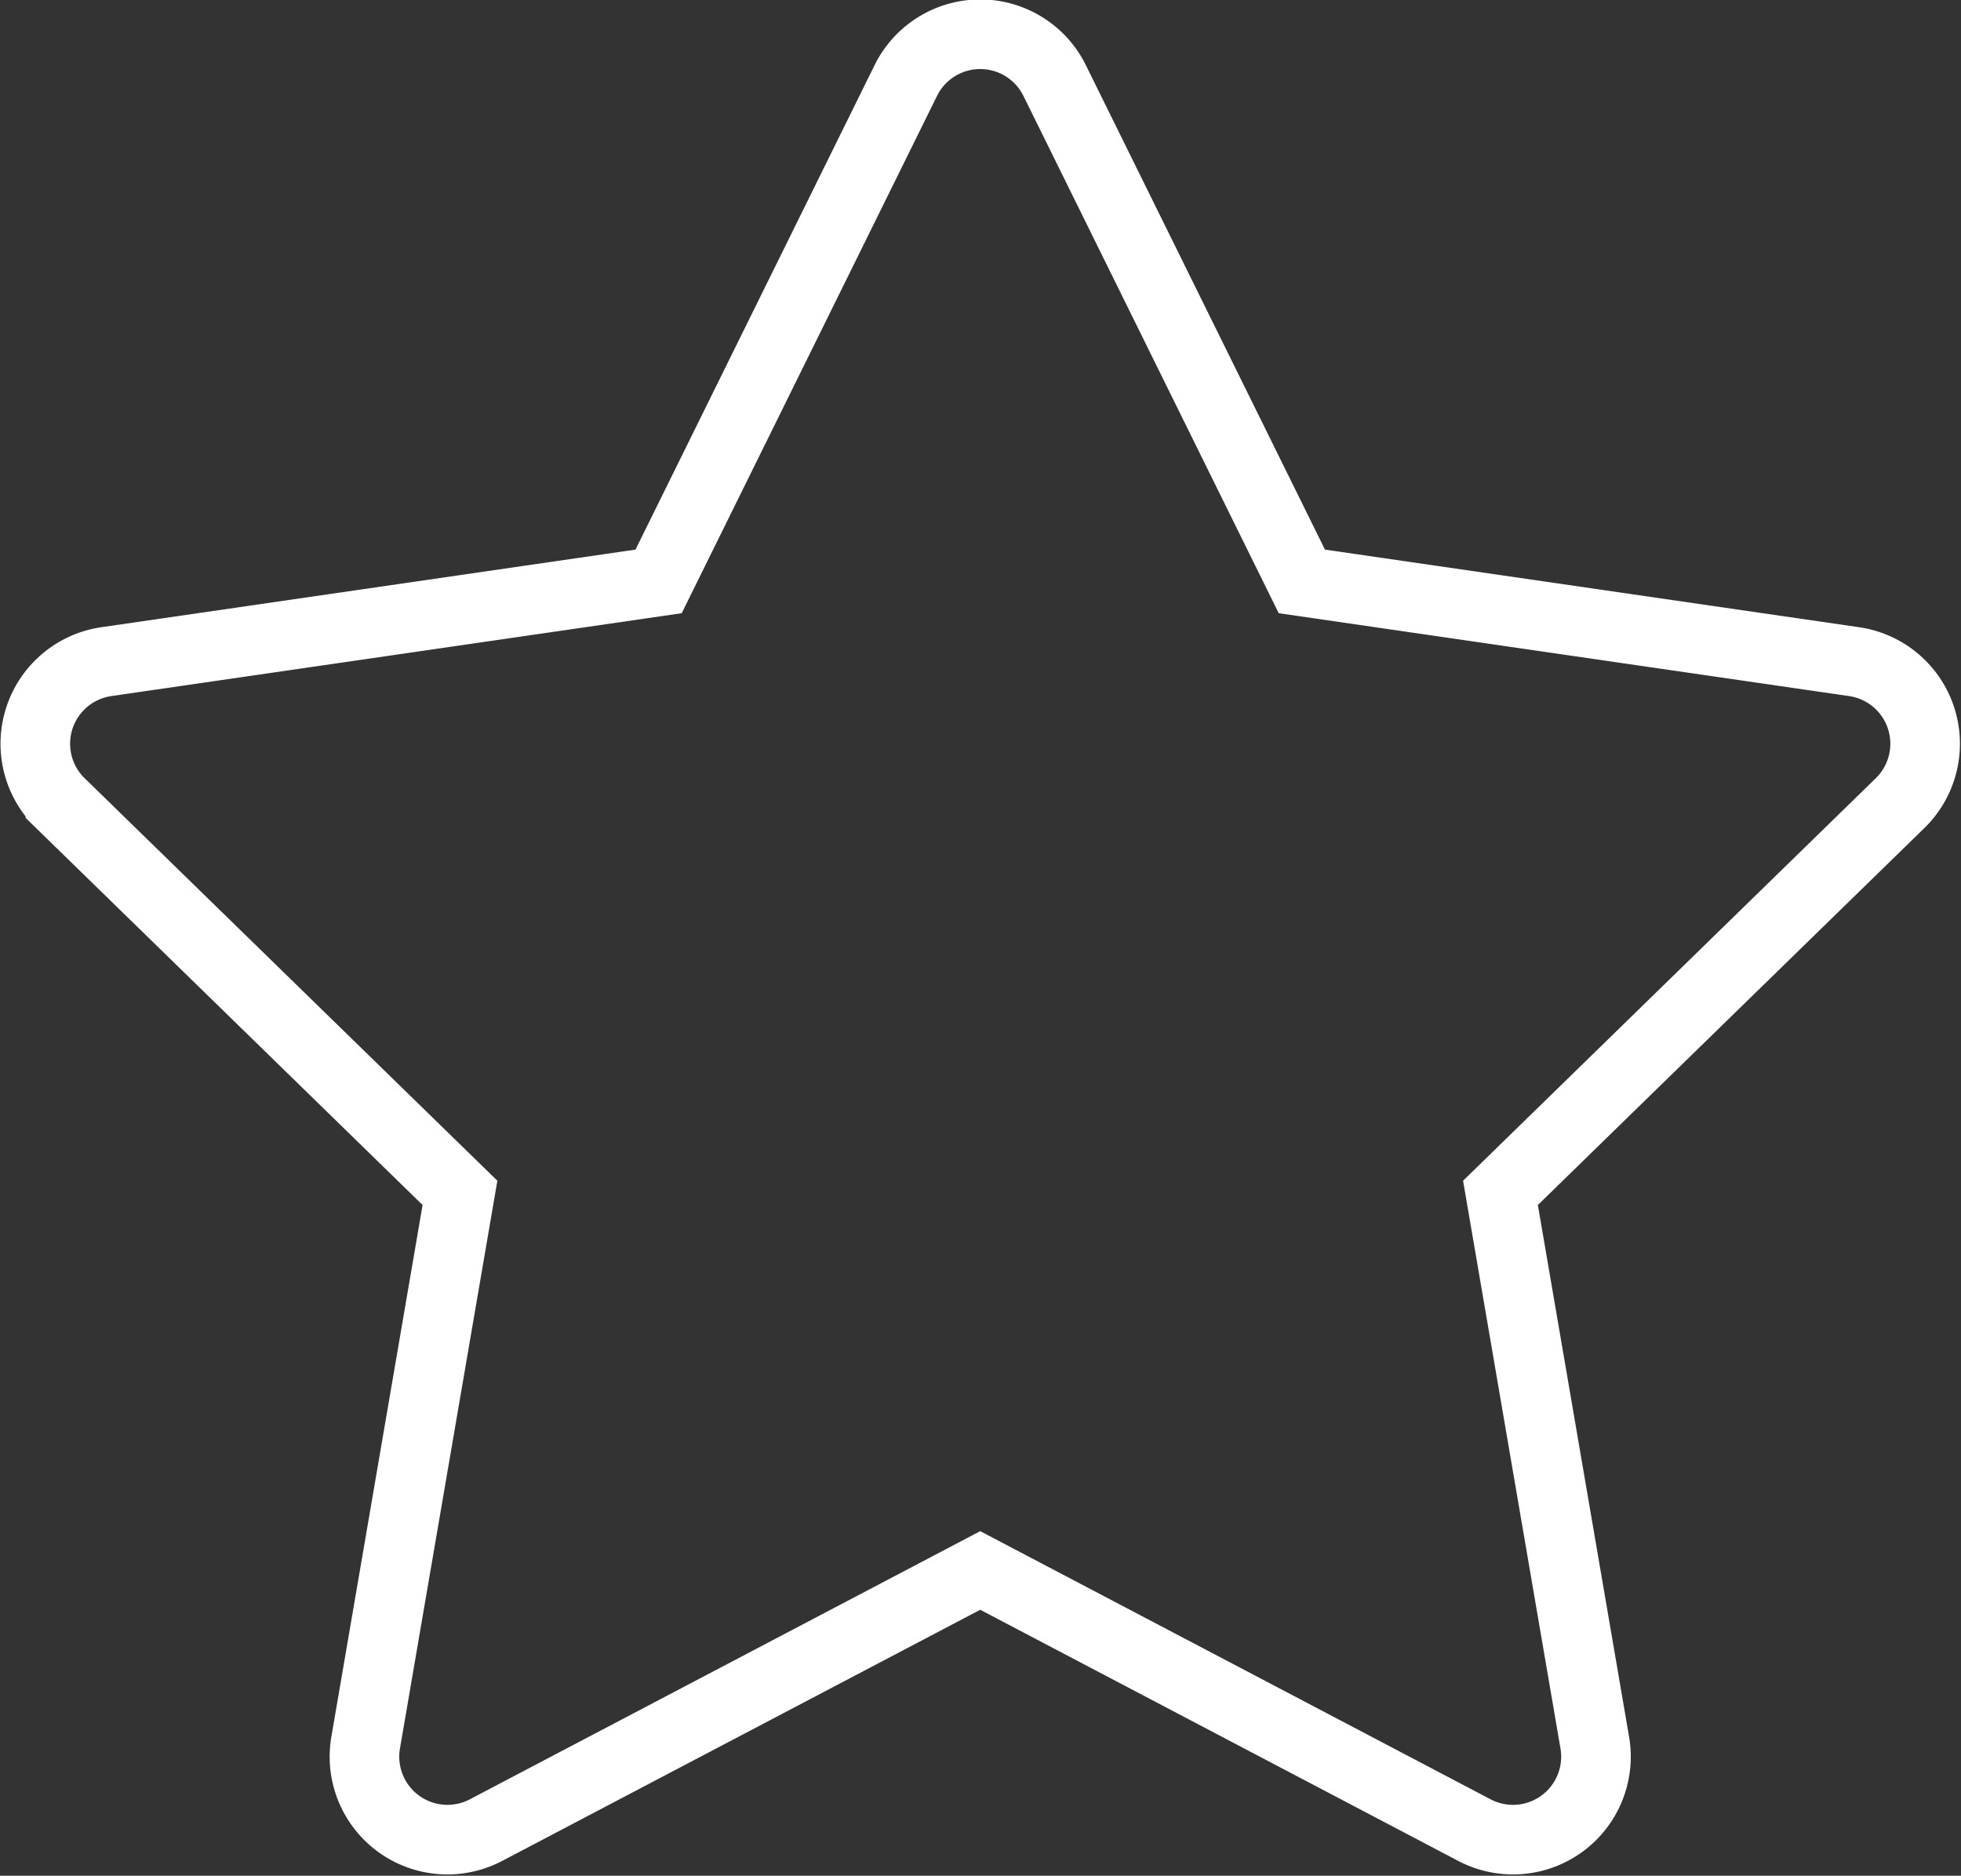 <svg xmlns="http://www.w3.org/2000/svg" width="28.176" height="26.955" viewBox="0 0 28.176 26.955"><rect x="0" y="0" width="28.176" height="26.955" fill="#333333" stroke="none"/><path d="M148.032,183.173l3.548,7.19,7.934,1.153a1.192,1.192,0,0,1,.661,2.034l-5.741,5.6,1.355,7.9a1.192,1.192,0,0,1-1.73,1.257l-7.1-3.731-7.1,3.731a1.192,1.192,0,0,1-1.73-1.257l1.355-7.9-5.741-5.6a1.192,1.192,0,0,1,.661-2.034l7.934-1.153,3.548-7.19A1.192,1.192,0,0,1,148.032,183.173Z" transform="translate(-132.875 -182.008)" fill="none" stroke="#fff" stroke-miterlimit="10" stroke-width="1"/></svg>